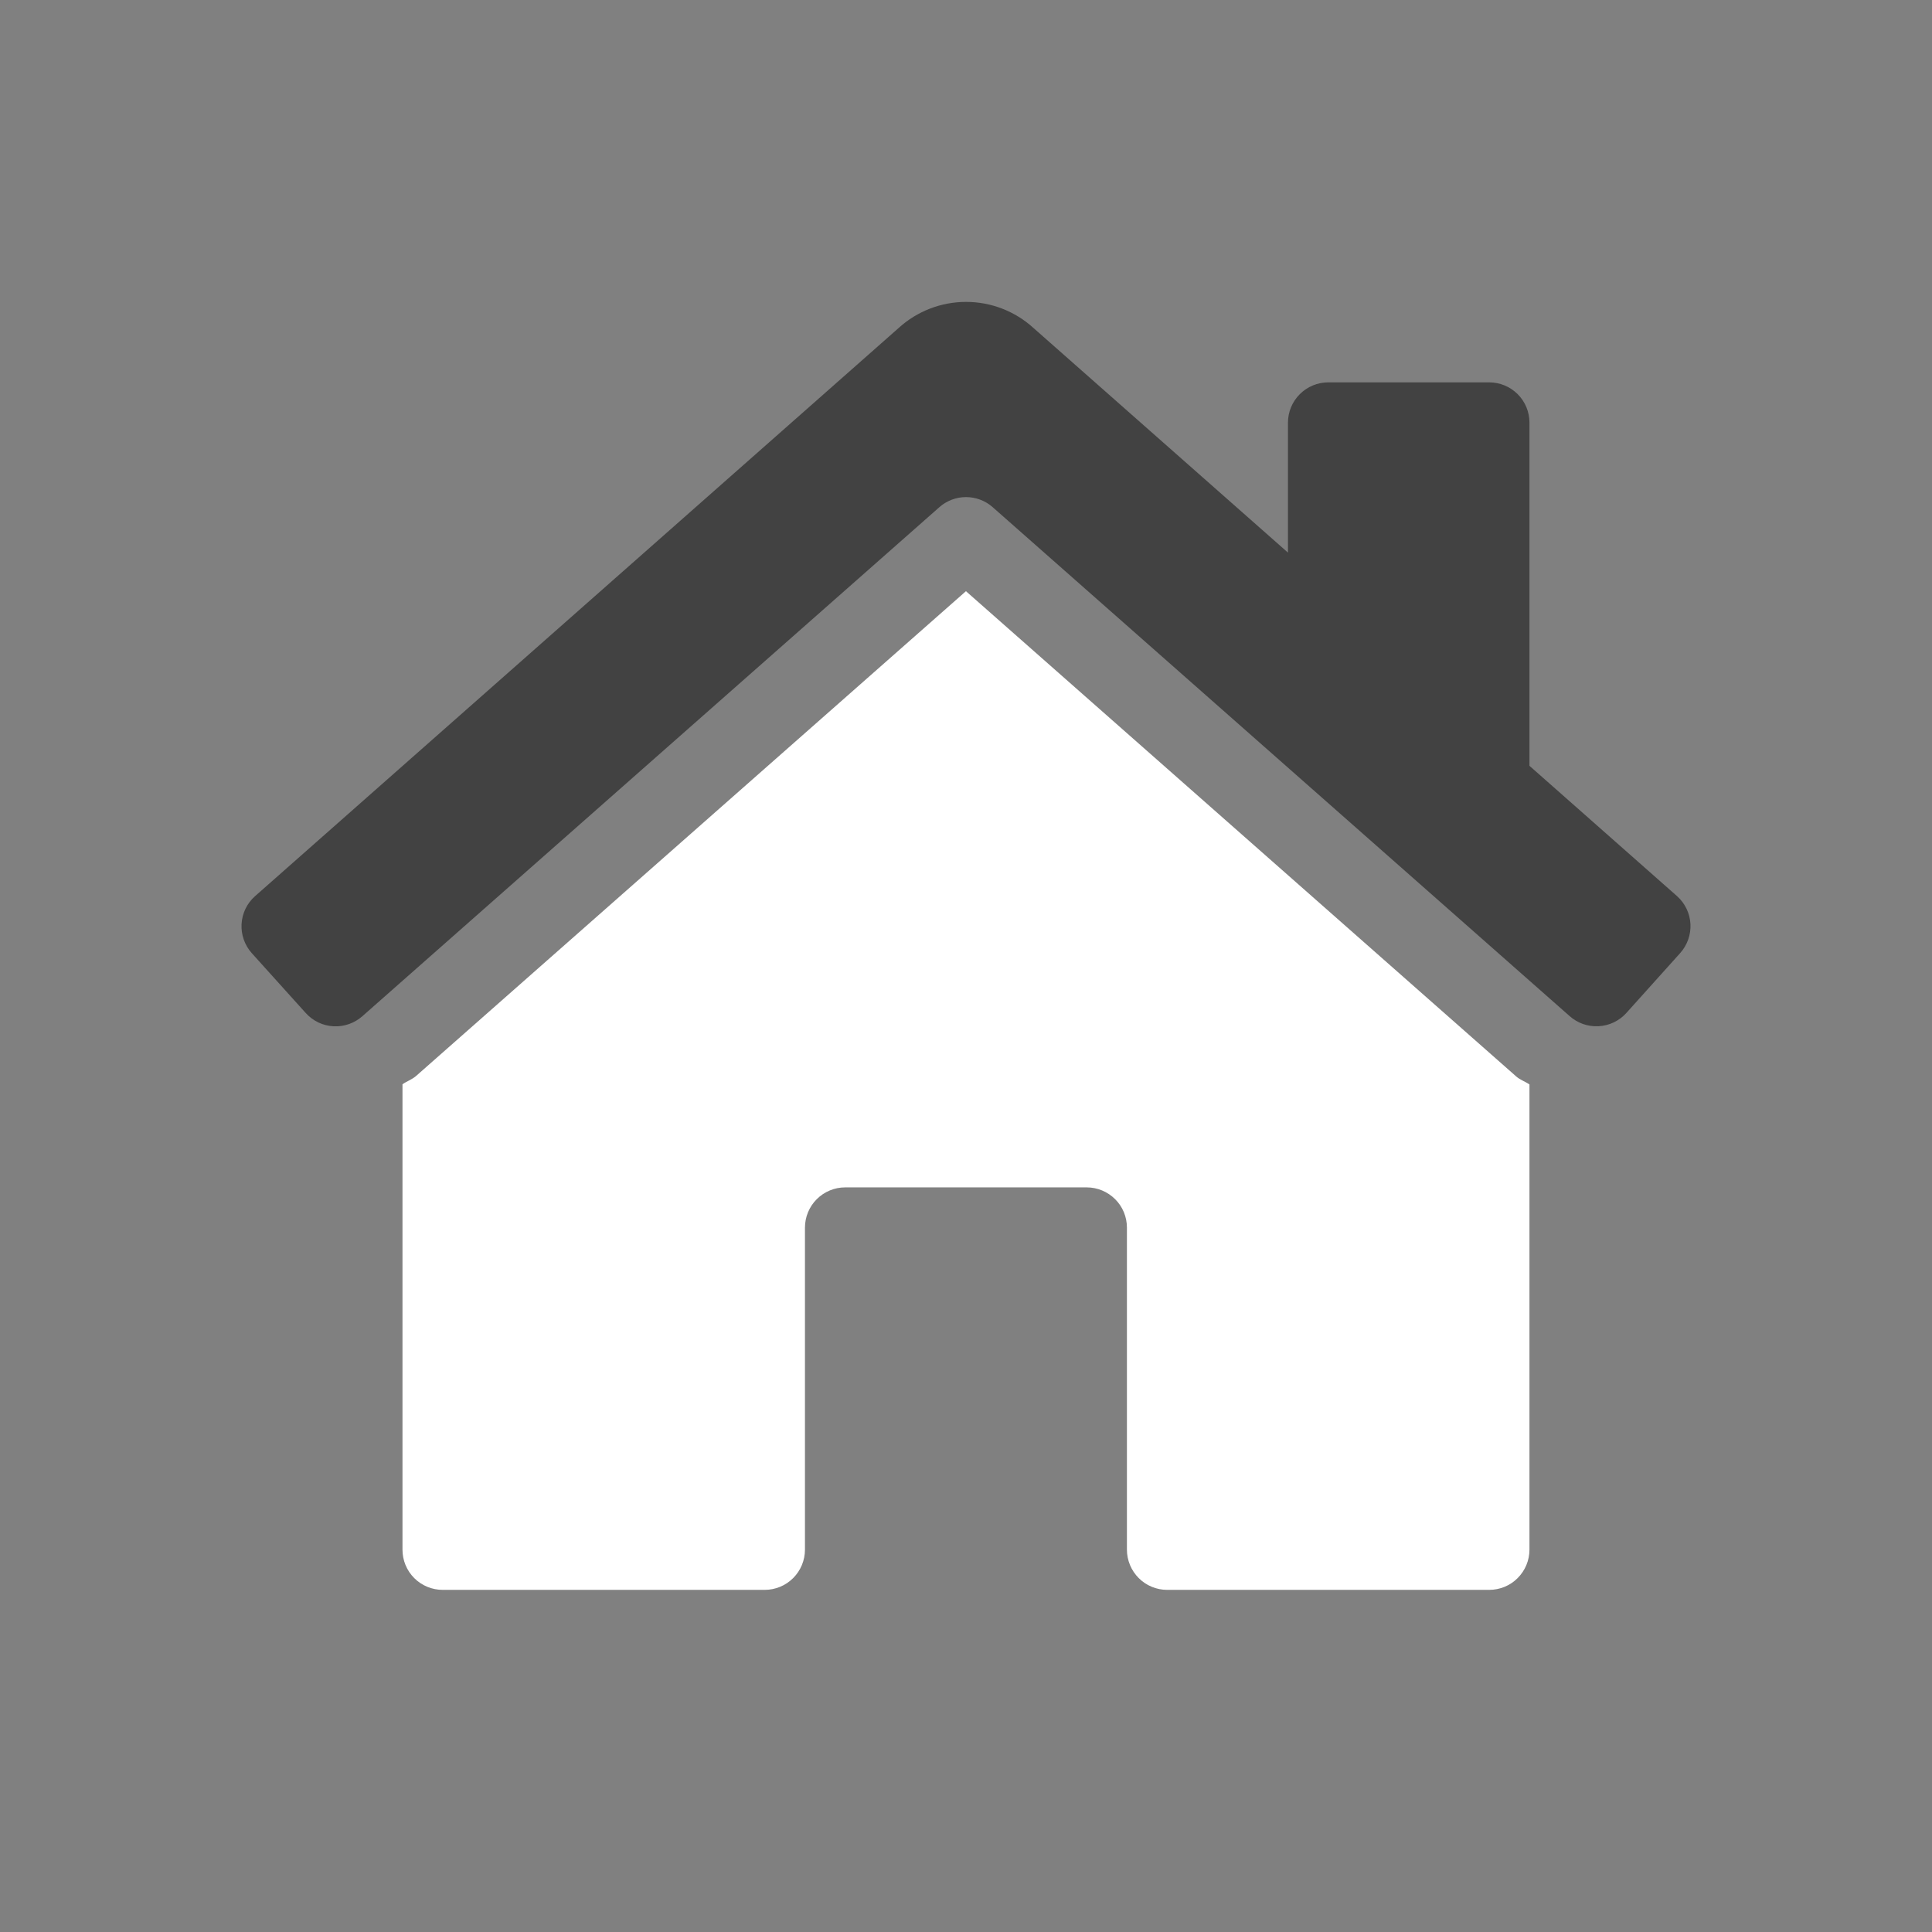 <svg width="34" height="34" viewBox="0 0 34 34" fill="none" xmlns="http://www.w3.org/2000/svg">
<rect x="0" y="0" width="34" height="34" fill="#808080" stroke="none"/>
<path d="M26.207 27.979H20.541C20.353 27.979 20.173 27.905 20.04 27.772C19.907 27.639 19.832 27.459 19.832 27.271V21.604C19.832 21.416 19.758 21.236 19.625 21.104C19.492 20.971 19.312 20.896 19.124 20.896H14.874C14.686 20.896 14.506 20.971 14.373 21.104C14.241 21.236 14.166 21.416 14.166 21.604V27.271C14.166 27.459 14.091 27.639 13.958 27.772C13.825 27.905 13.645 27.979 13.457 27.979H7.791C7.603 27.979 7.423 27.905 7.29 27.772C7.157 27.639 7.083 27.459 7.083 27.271V19.081C7.161 19.027 7.253 18.997 7.325 18.933L16.999 10.404L26.683 18.944C26.751 19.005 26.841 19.032 26.916 19.085V27.271C26.916 27.459 26.841 27.639 26.708 27.772C26.576 27.905 26.395 27.979 26.207 27.979Z" fill="white"/>
<path d="M27.621 17.88L17.469 8.925C17.34 8.811 17.173 8.748 17 8.748C16.828 8.748 16.661 8.811 16.532 8.925L6.38 17.881C6.24 18.006 6.056 18.071 5.869 18.061C5.681 18.051 5.505 17.967 5.38 17.827L4.431 16.774C4.306 16.634 4.241 16.45 4.251 16.263C4.261 16.075 4.345 15.899 4.485 15.774L15.818 5.769C16.142 5.475 16.564 5.313 17.001 5.313C17.439 5.313 17.86 5.475 18.184 5.769L22.666 9.725V7.438C22.666 7.25 22.741 7.07 22.874 6.937C23.007 6.804 23.187 6.729 23.375 6.729H26.208C26.396 6.729 26.576 6.804 26.709 6.937C26.842 7.07 26.916 7.25 26.916 7.438V13.477L29.515 15.772C29.654 15.897 29.739 16.073 29.749 16.261C29.759 16.448 29.694 16.632 29.569 16.772L28.621 17.827C28.496 17.966 28.32 18.05 28.132 18.06C27.945 18.07 27.761 18.006 27.621 17.88Z" fill="#424242"/>
</svg>
